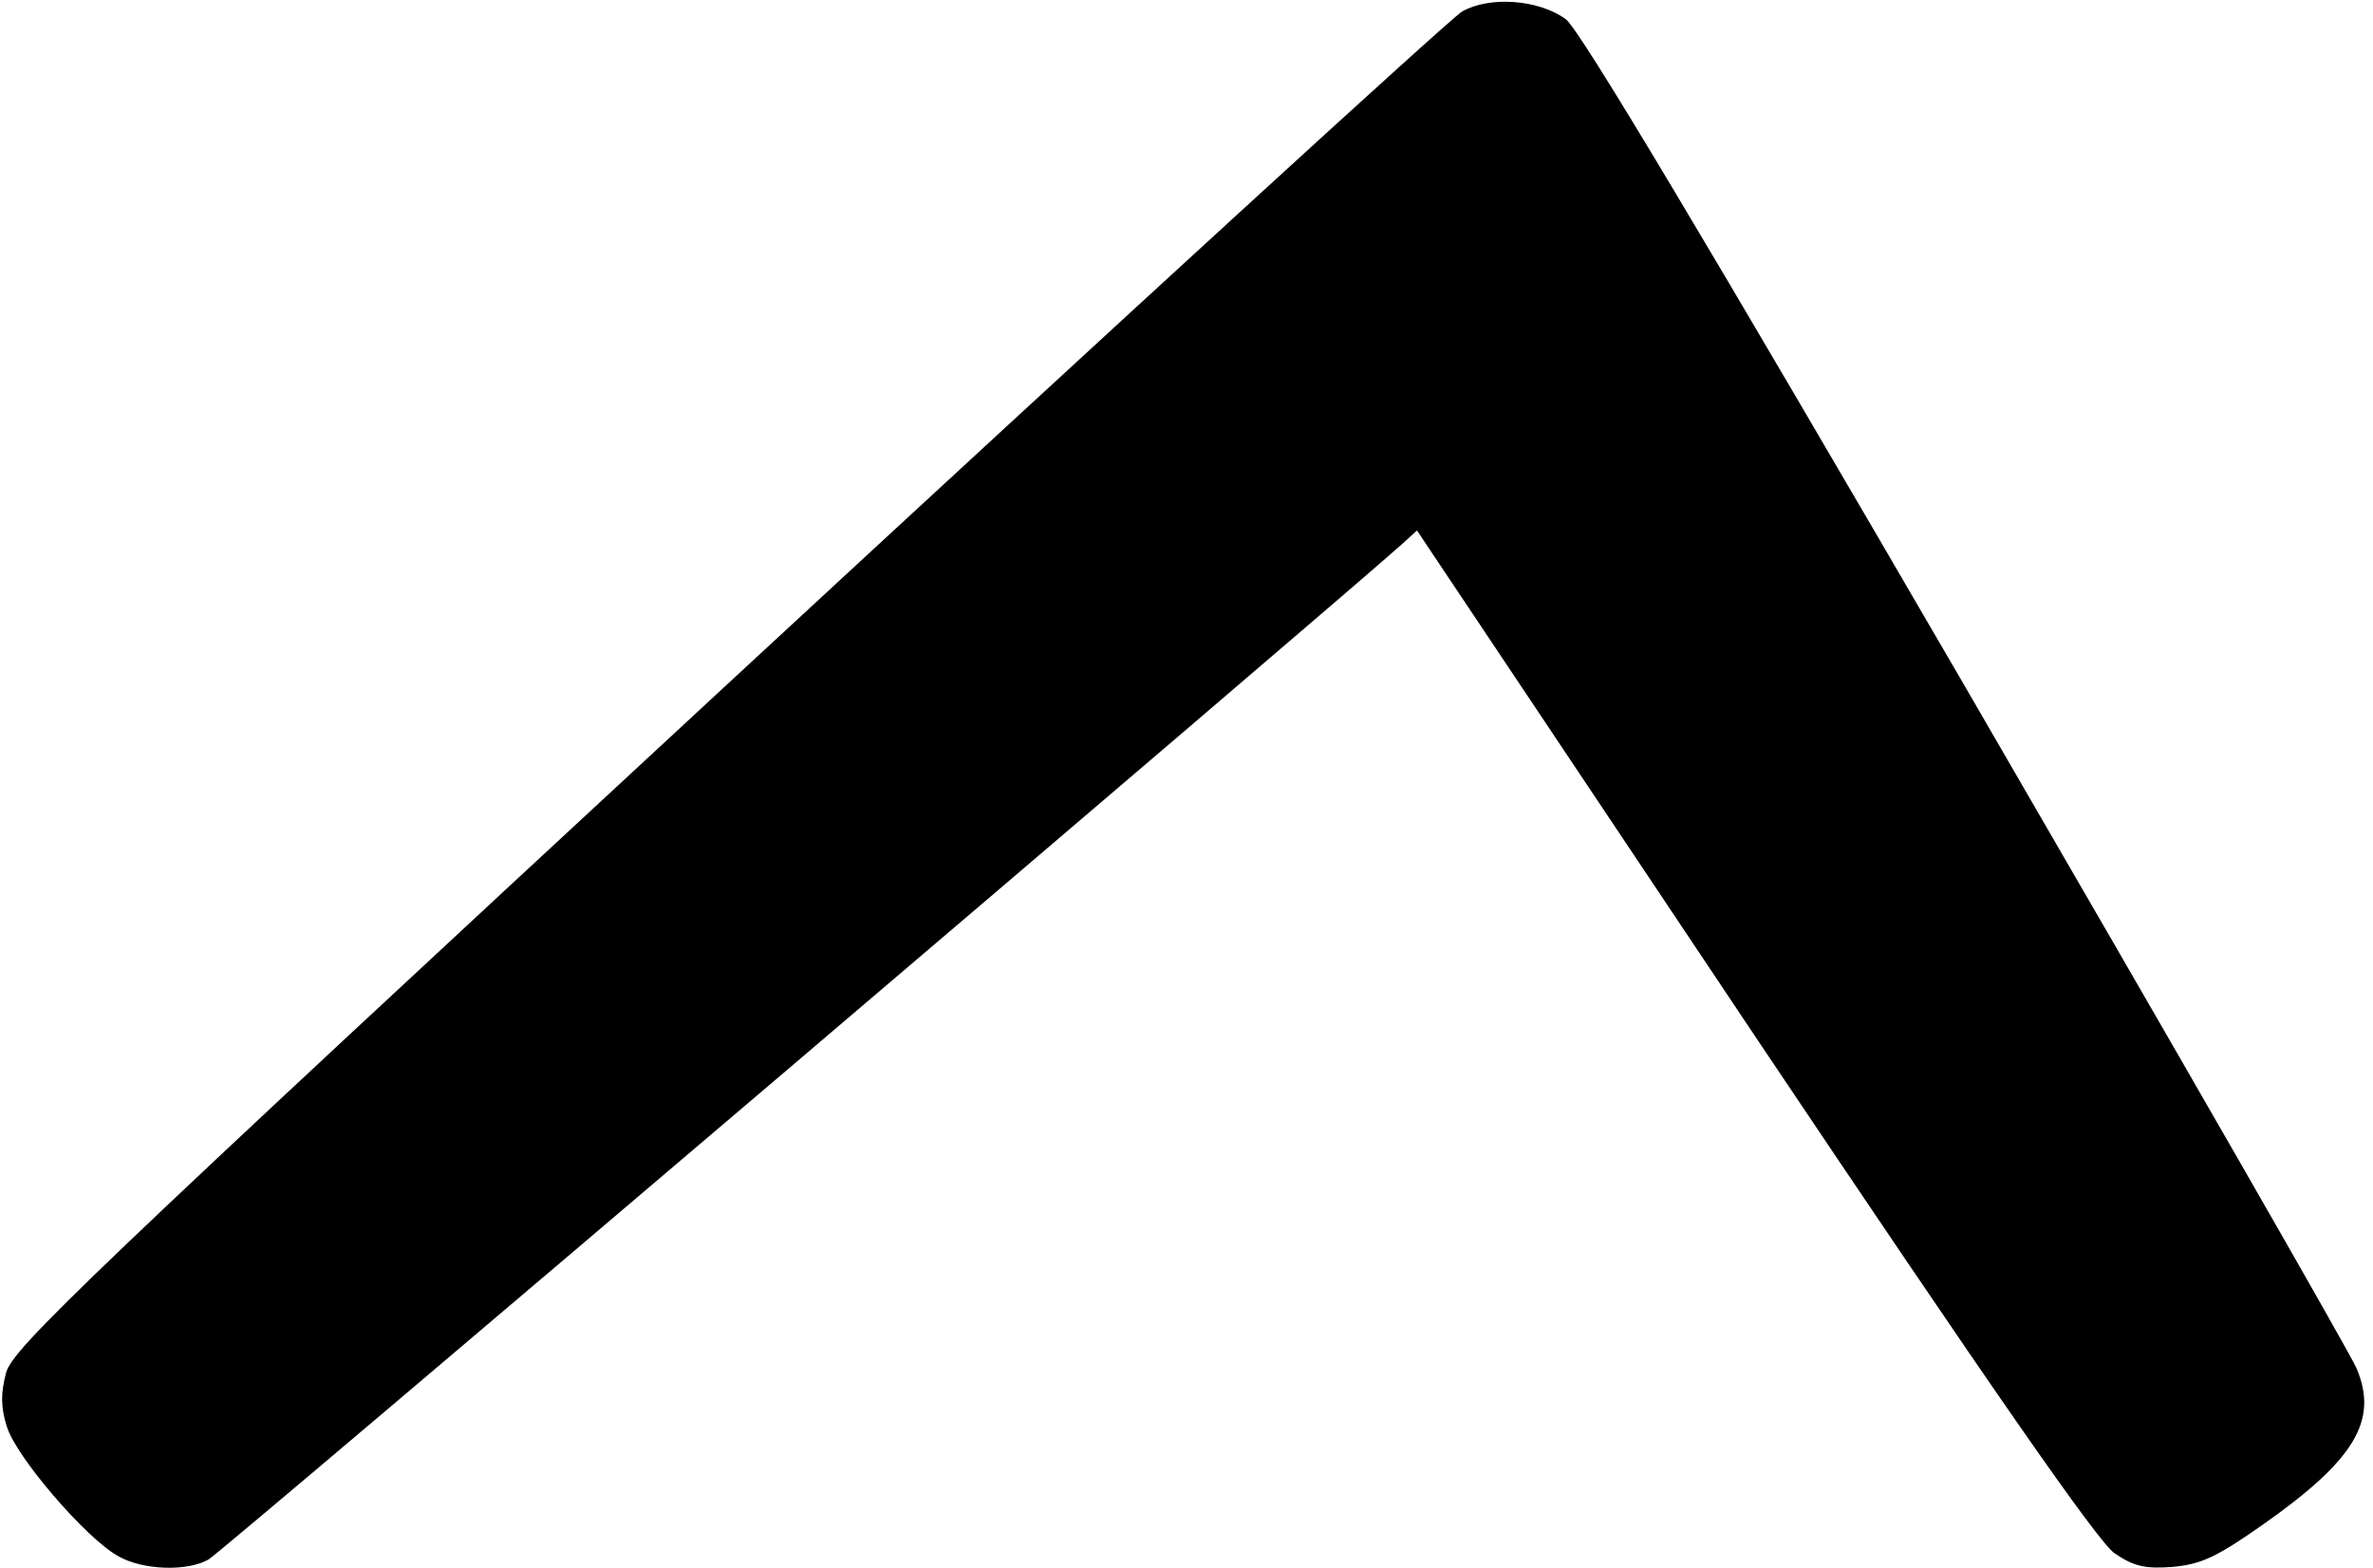 <?xml version="1.0" standalone="no"?>
<!DOCTYPE svg PUBLIC "-//W3C//DTD SVG 20010904//EN"
 "http://www.w3.org/TR/2001/REC-SVG-20010904/DTD/svg10.dtd">
<svg version="1.0" xmlns="http://www.w3.org/2000/svg"
 width="348pt" height="230pt" viewBox="0 0 348 230"
 preserveAspectRatio="xMidYMid meet">
<g transform="translate(0,230) scale(0.1,-0.1)"
fill="#000000" stroke="none">
<path d="M2144 2283 c-17 -10 -502 -454 -1078 -987 -945 -875 -1047 -973
-1057 -1009 -8 -30 -8 -51 1 -79 13 -44 116 -164 163 -190 36 -21 102 -23 133
-5 17 9 1637 1388 1750 1489 l22 20 494 -739 c346 -516 505 -745 529 -761 28
-19 44 -23 85 -20 42 4 64 14 131 61 137 96 171 154 139 230 -8 20 -266 469
-573 998 -382 657 -567 967 -587 981 -40 29 -112 34 -152 11z"/>
</g>
</svg>
